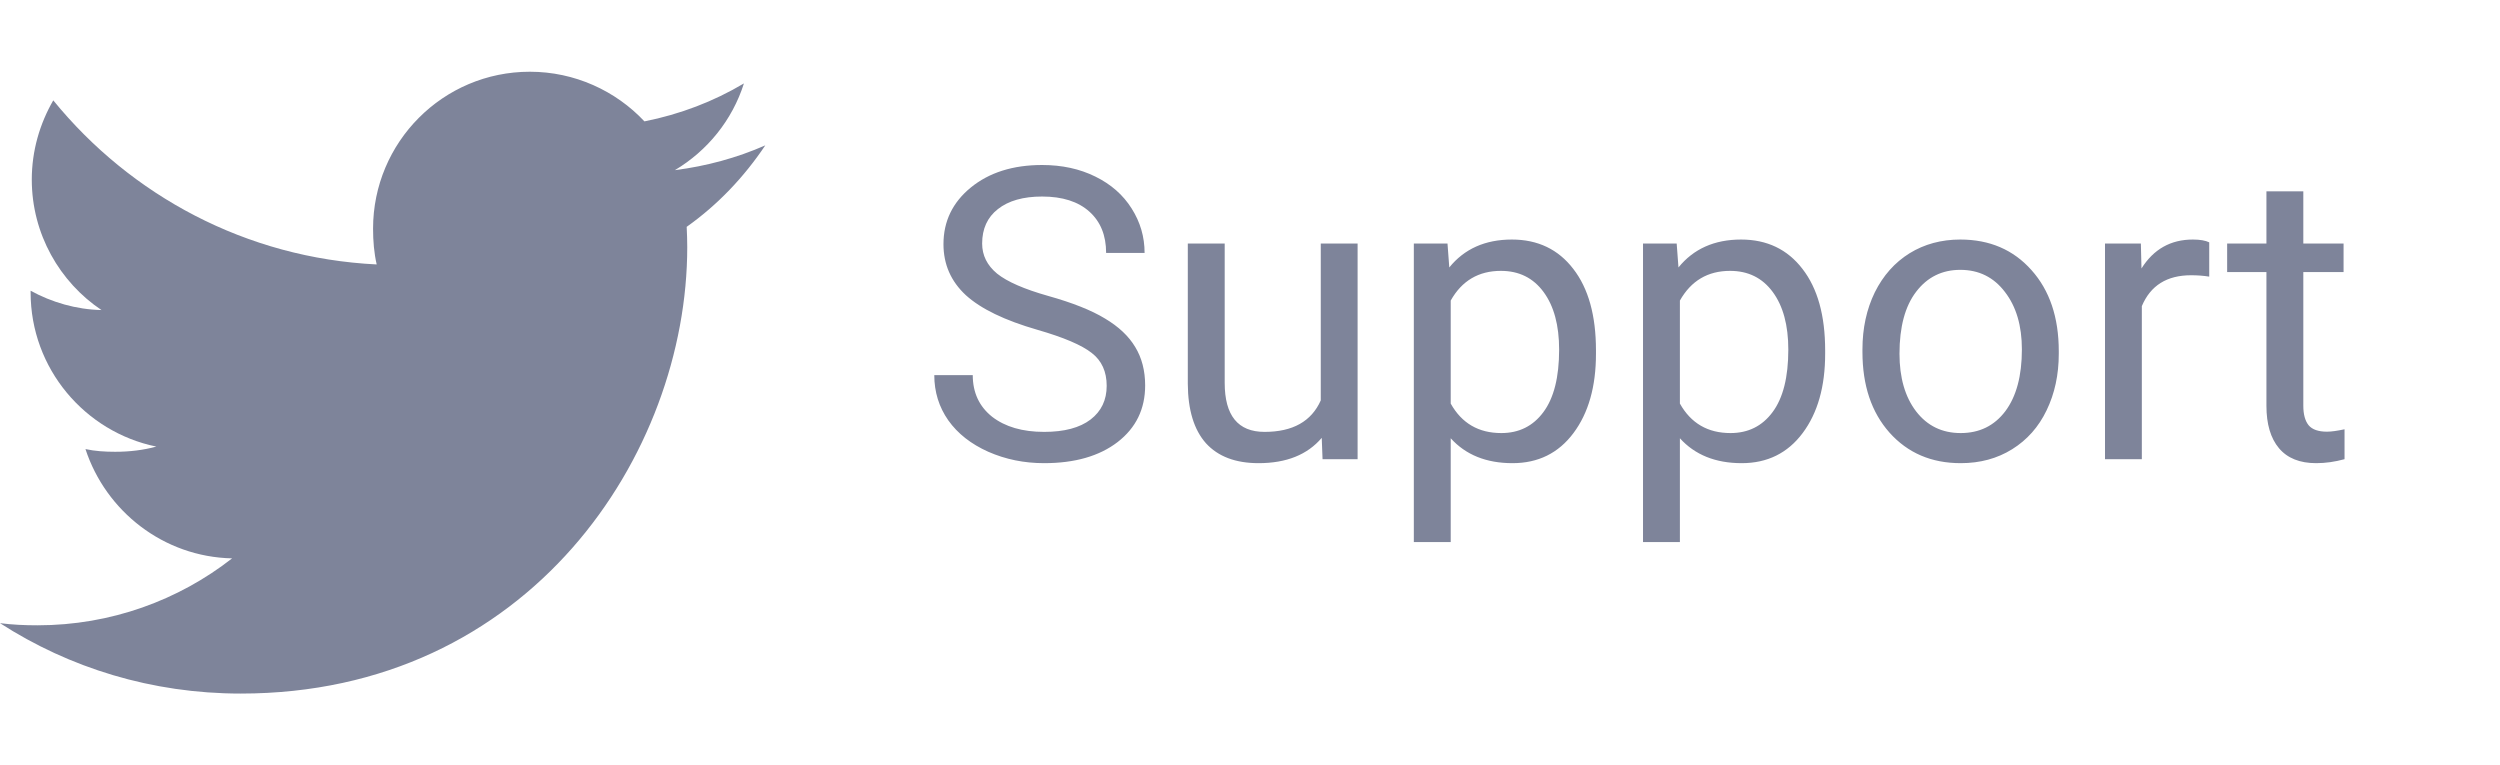 <svg width="49" height="15" viewBox="0 0 49 15" fill="none" xmlns="http://www.w3.org/2000/svg">
<g clip-path="url(#clip0)">
<path d="M15 2.849C14.442 3.094 13.848 3.256 13.228 3.335C13.866 2.954 14.352 2.356 14.581 1.635C13.987 1.989 13.33 2.24 12.631 2.379C12.067 1.778 11.262 1.406 10.385 1.406C8.682 1.406 7.312 2.788 7.312 4.482C7.312 4.726 7.332 4.96 7.383 5.183C4.826 5.059 2.564 3.833 1.044 1.967C0.779 2.427 0.623 2.954 0.623 3.521C0.623 4.586 1.172 5.53 1.989 6.077C1.495 6.067 1.011 5.924 0.6 5.698C0.6 5.707 0.6 5.72 0.6 5.732C0.6 7.226 1.666 8.467 3.064 8.753C2.813 8.822 2.541 8.855 2.257 8.855C2.061 8.855 1.862 8.843 1.675 8.802C2.074 10.02 3.204 10.915 4.549 10.944C3.502 11.763 2.174 12.256 0.736 12.256C0.484 12.256 0.242 12.245 0 12.214C1.362 13.092 2.977 13.594 4.718 13.594C10.376 13.594 13.47 8.906 13.47 4.843C13.47 4.707 13.465 4.576 13.459 4.446C14.069 4.013 14.582 3.472 15 2.849Z" fill="#7E849A"/>
</g>
<path d="M20.336 6.465C19.693 6.28 19.224 6.053 18.93 5.785C18.638 5.514 18.492 5.181 18.492 4.785C18.492 4.337 18.671 3.967 19.027 3.676C19.387 3.382 19.853 3.234 20.426 3.234C20.816 3.234 21.164 3.31 21.469 3.461C21.776 3.612 22.013 3.82 22.18 4.086C22.349 4.352 22.434 4.642 22.434 4.957H21.68C21.68 4.613 21.57 4.344 21.352 4.148C21.133 3.951 20.824 3.852 20.426 3.852C20.056 3.852 19.767 3.934 19.559 4.098C19.353 4.259 19.25 4.484 19.25 4.773C19.25 5.005 19.348 5.202 19.543 5.363C19.741 5.522 20.076 5.668 20.547 5.801C21.021 5.934 21.391 6.081 21.656 6.242C21.924 6.401 22.122 6.587 22.25 6.801C22.38 7.014 22.445 7.266 22.445 7.555C22.445 8.016 22.266 8.385 21.906 8.664C21.547 8.94 21.066 9.078 20.465 9.078C20.074 9.078 19.71 9.004 19.371 8.855C19.033 8.704 18.771 8.499 18.586 8.238C18.404 7.978 18.312 7.682 18.312 7.352H19.066C19.066 7.695 19.193 7.967 19.445 8.168C19.701 8.366 20.04 8.465 20.465 8.465C20.861 8.465 21.164 8.384 21.375 8.223C21.586 8.061 21.691 7.841 21.691 7.562C21.691 7.284 21.594 7.069 21.398 6.918C21.203 6.764 20.849 6.613 20.336 6.465ZM25.906 8.582C25.625 8.913 25.212 9.078 24.668 9.078C24.217 9.078 23.874 8.948 23.637 8.688C23.402 8.424 23.284 8.036 23.281 7.523V4.773H24.004V7.504C24.004 8.145 24.264 8.465 24.785 8.465C25.337 8.465 25.704 8.259 25.887 7.848V4.773H26.609V9H25.922L25.906 8.582ZM31.281 6.934C31.281 7.577 31.134 8.095 30.84 8.488C30.546 8.882 30.147 9.078 29.645 9.078C29.131 9.078 28.728 8.915 28.434 8.59V10.625H27.711V4.773H28.371L28.406 5.242C28.701 4.878 29.109 4.695 29.633 4.695C30.141 4.695 30.542 4.887 30.836 5.27C31.133 5.652 31.281 6.185 31.281 6.867V6.934ZM30.559 6.852C30.559 6.375 30.457 5.999 30.254 5.723C30.051 5.447 29.772 5.309 29.418 5.309C28.98 5.309 28.652 5.503 28.434 5.891V7.91C28.65 8.296 28.98 8.488 29.426 8.488C29.772 8.488 30.047 8.352 30.25 8.078C30.456 7.802 30.559 7.393 30.559 6.852ZM35.773 6.934C35.773 7.577 35.626 8.095 35.332 8.488C35.038 8.882 34.639 9.078 34.137 9.078C33.624 9.078 33.22 8.915 32.926 8.59V10.625H32.203V4.773H32.863L32.898 5.242C33.193 4.878 33.602 4.695 34.125 4.695C34.633 4.695 35.034 4.887 35.328 5.27C35.625 5.652 35.773 6.185 35.773 6.867V6.934ZM35.051 6.852C35.051 6.375 34.949 5.999 34.746 5.723C34.543 5.447 34.264 5.309 33.91 5.309C33.473 5.309 33.145 5.503 32.926 5.891V7.91C33.142 8.296 33.473 8.488 33.918 8.488C34.264 8.488 34.539 8.352 34.742 8.078C34.948 7.802 35.051 7.393 35.051 6.852ZM36.504 6.848C36.504 6.434 36.585 6.061 36.746 5.73C36.91 5.4 37.137 5.145 37.426 4.965C37.717 4.785 38.05 4.695 38.422 4.695C38.997 4.695 39.462 4.895 39.816 5.293C40.173 5.691 40.352 6.221 40.352 6.883V6.934C40.352 7.345 40.272 7.715 40.113 8.043C39.957 8.368 39.732 8.622 39.438 8.805C39.146 8.987 38.81 9.078 38.43 9.078C37.857 9.078 37.392 8.879 37.035 8.48C36.681 8.082 36.504 7.555 36.504 6.898V6.848ZM37.23 6.934C37.23 7.402 37.339 7.779 37.555 8.062C37.773 8.346 38.065 8.488 38.43 8.488C38.797 8.488 39.089 8.345 39.305 8.059C39.521 7.77 39.629 7.366 39.629 6.848C39.629 6.384 39.518 6.009 39.297 5.723C39.078 5.434 38.786 5.289 38.422 5.289C38.065 5.289 37.777 5.431 37.559 5.715C37.34 5.999 37.23 6.405 37.23 6.934ZM43.301 5.422C43.191 5.404 43.073 5.395 42.945 5.395C42.471 5.395 42.15 5.596 41.98 6V9H41.258V4.773H41.961L41.973 5.262C42.21 4.884 42.546 4.695 42.98 4.695C43.121 4.695 43.228 4.714 43.301 4.75V5.422ZM45.145 3.75V4.773H45.934V5.332H45.145V7.953C45.145 8.122 45.18 8.25 45.25 8.336C45.32 8.419 45.44 8.461 45.609 8.461C45.693 8.461 45.807 8.445 45.953 8.414V9C45.763 9.052 45.578 9.078 45.398 9.078C45.075 9.078 44.832 8.98 44.668 8.785C44.504 8.59 44.422 8.312 44.422 7.953V5.332H43.652V4.773H44.422V3.75H45.145Z" fill="#7E849A"/>
<defs>
<clipPath id="clip0">
<rect width="15" height="15" fill="white"/>
</clipPath>
</defs>
</svg>
